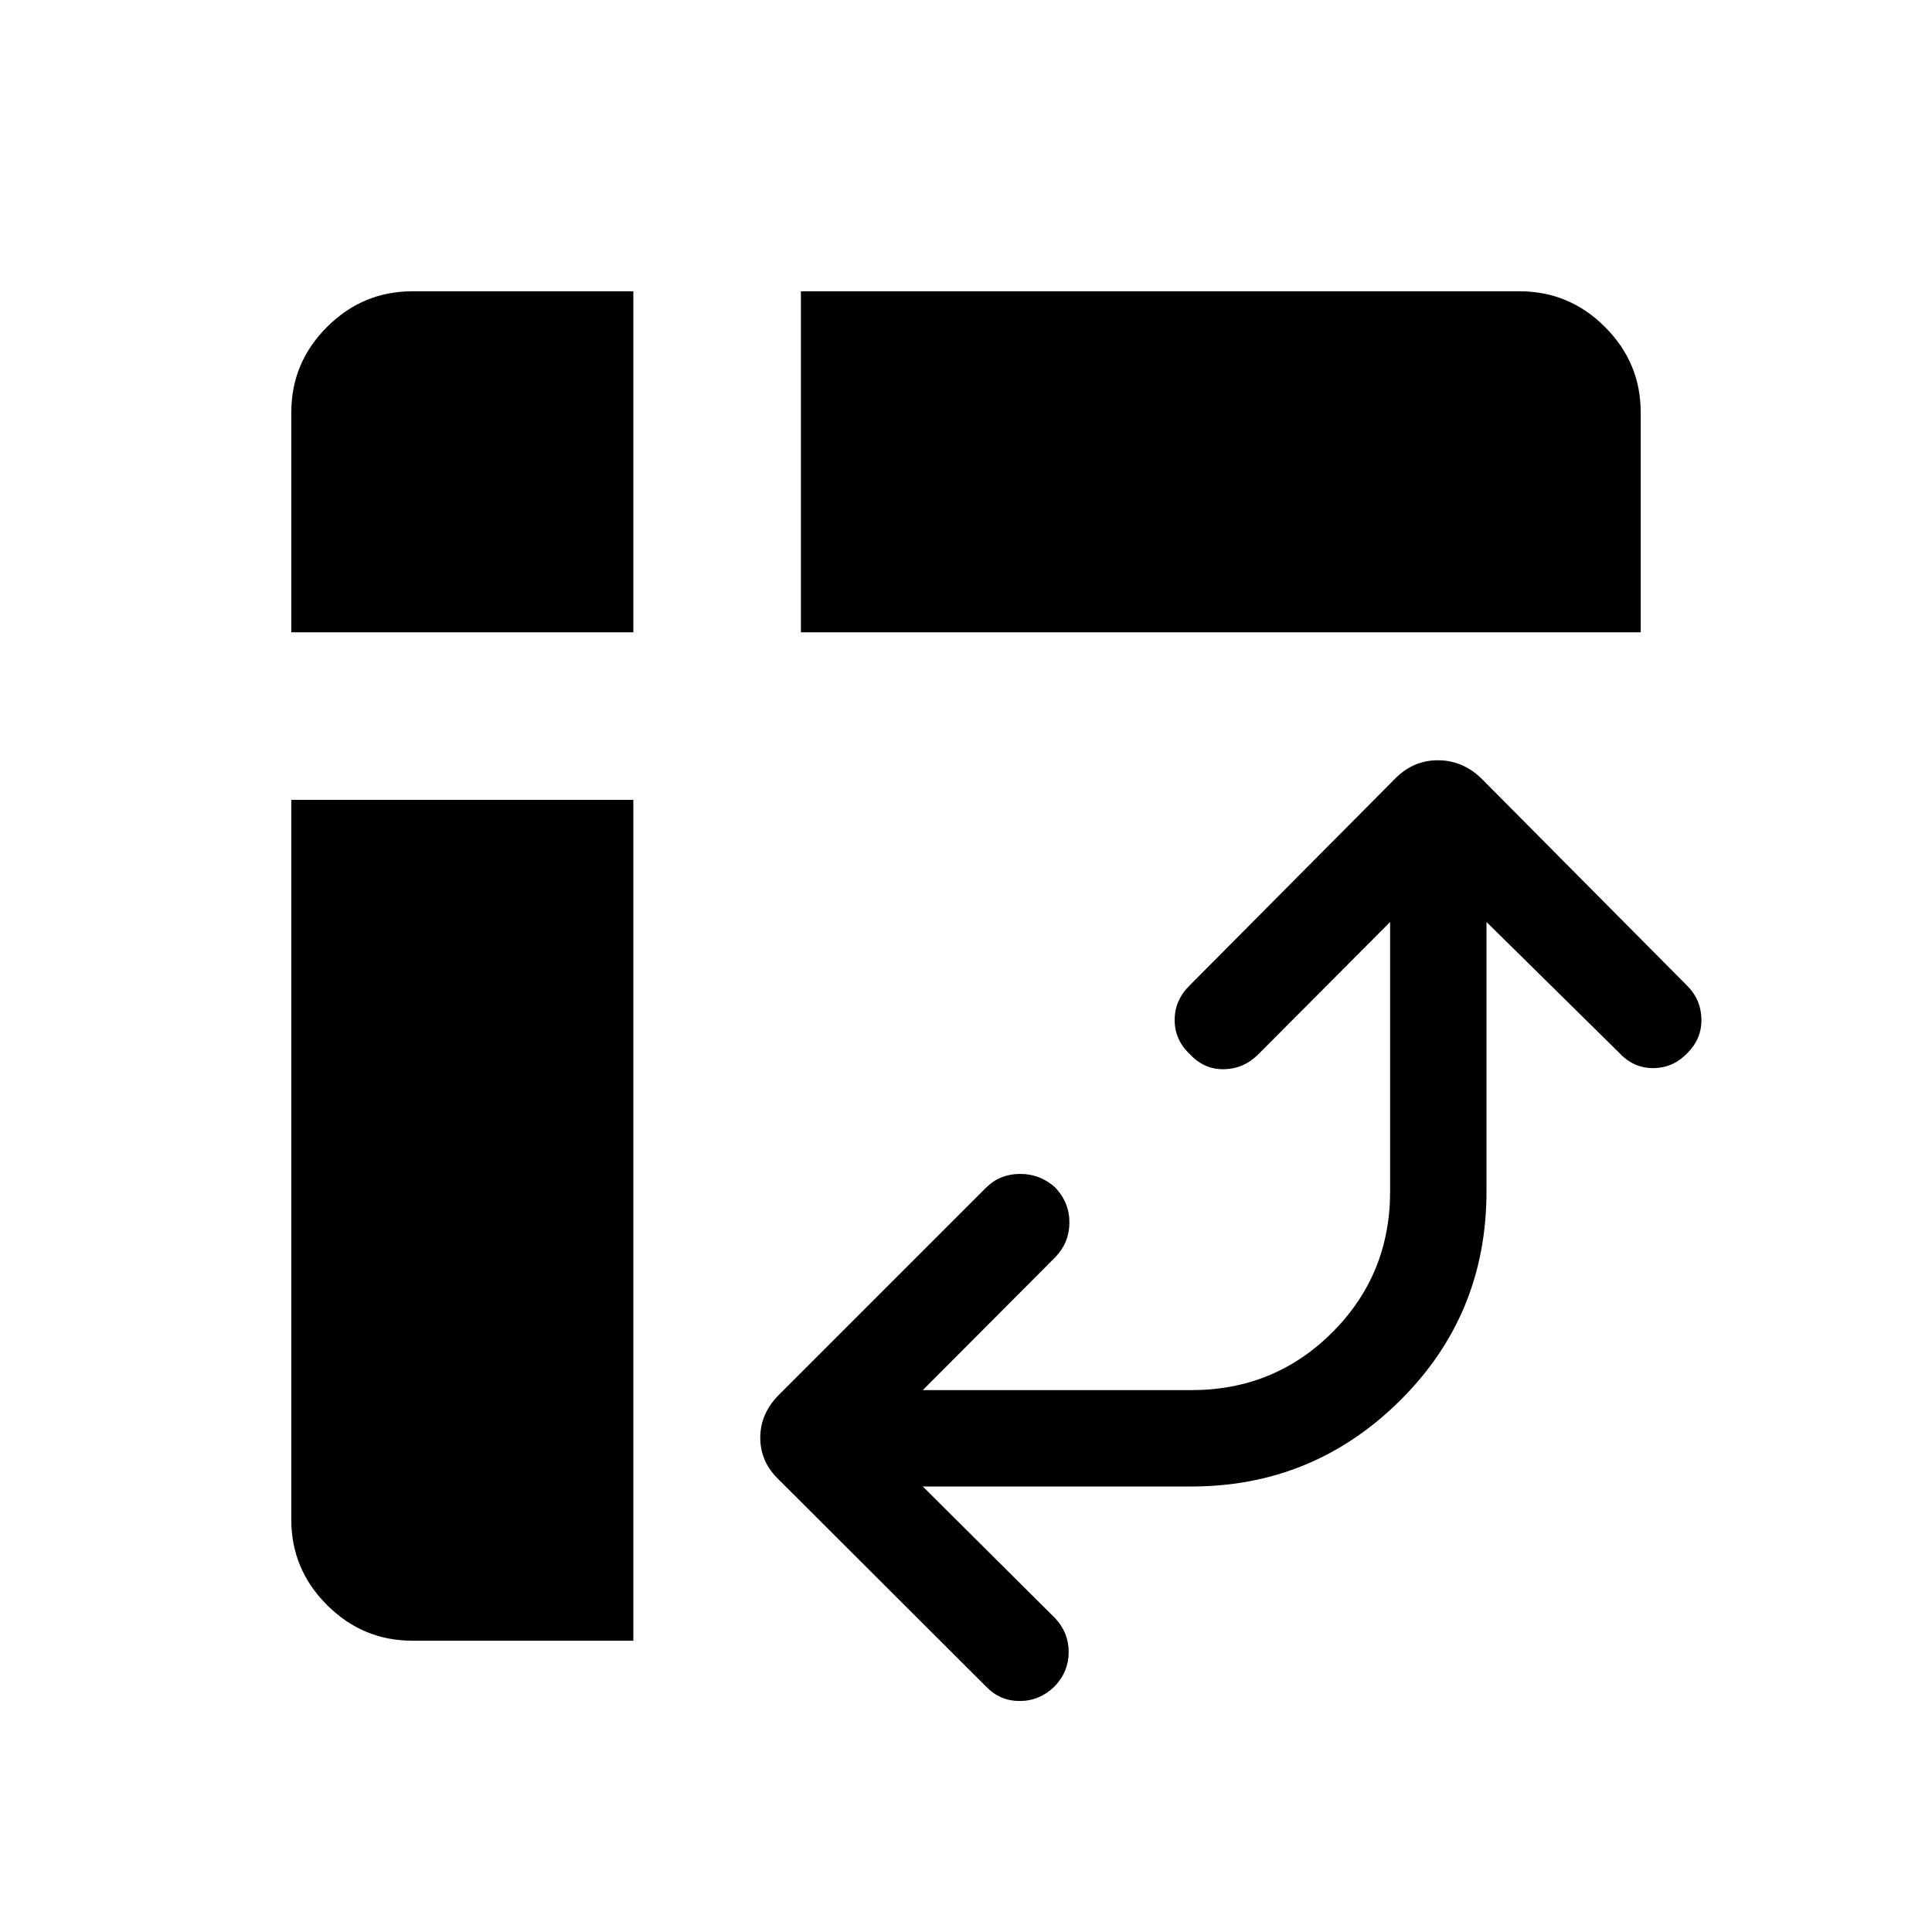 <svg xmlns="http://www.w3.org/2000/svg" height="40" viewBox="0 -960 960 960" width="40"><path d="M397.97-645.82v-169.44h357.09q24.73 0 42.46 17.74 17.74 17.73 17.74 42.46v109.24H397.97ZM204.94-144.74q-24.73 0-42.46-17.74-17.74-17.73-17.74-42.46v-357.61H314.7v417.81H204.94Zm-60.2-501.08v-109.24q0-24.73 17.74-42.46 17.73-17.74 42.46-17.74H314.7v169.44H144.74Zm313.8 424.45 65.8 65.49q6.74 7.23 6.68 16.94-.06 9.72-7.12 17.04-7.43 7.12-17.23 7.12-9.81 0-16.7-7.18L387.15-224.6q-9.38-8.86-9.38-20.98 0-12.12 9.38-21.45L490.03-369.9q6.7-6.7 16.71-6.79 10-.08 17.66 6.79 7.09 7.62 6.98 17.56-.11 9.94-7.04 17.07l-65.8 66.01h133.47q41.3 0 70.02-28.71 28.71-28.72 28.71-70.02v-133.88l-65.48 65.74q-7.23 7.23-17.06 7.42-9.82.2-16.91-7.42-7.61-7.09-7.61-17.05t7.67-17.38l102.09-102.75q8.92-8.92 21.04-8.92t21.44 8.86l102.56 103.31q6.76 6.79 6.95 16.46.2 9.66-6.92 16.83-7.11 7.42-16.95 7.51-9.83.08-16.92-7.54l-66.01-65.07v133.88q0 61.4-43.05 104.01-43.06 42.61-103.57 42.61H458.54Z"/></svg>
